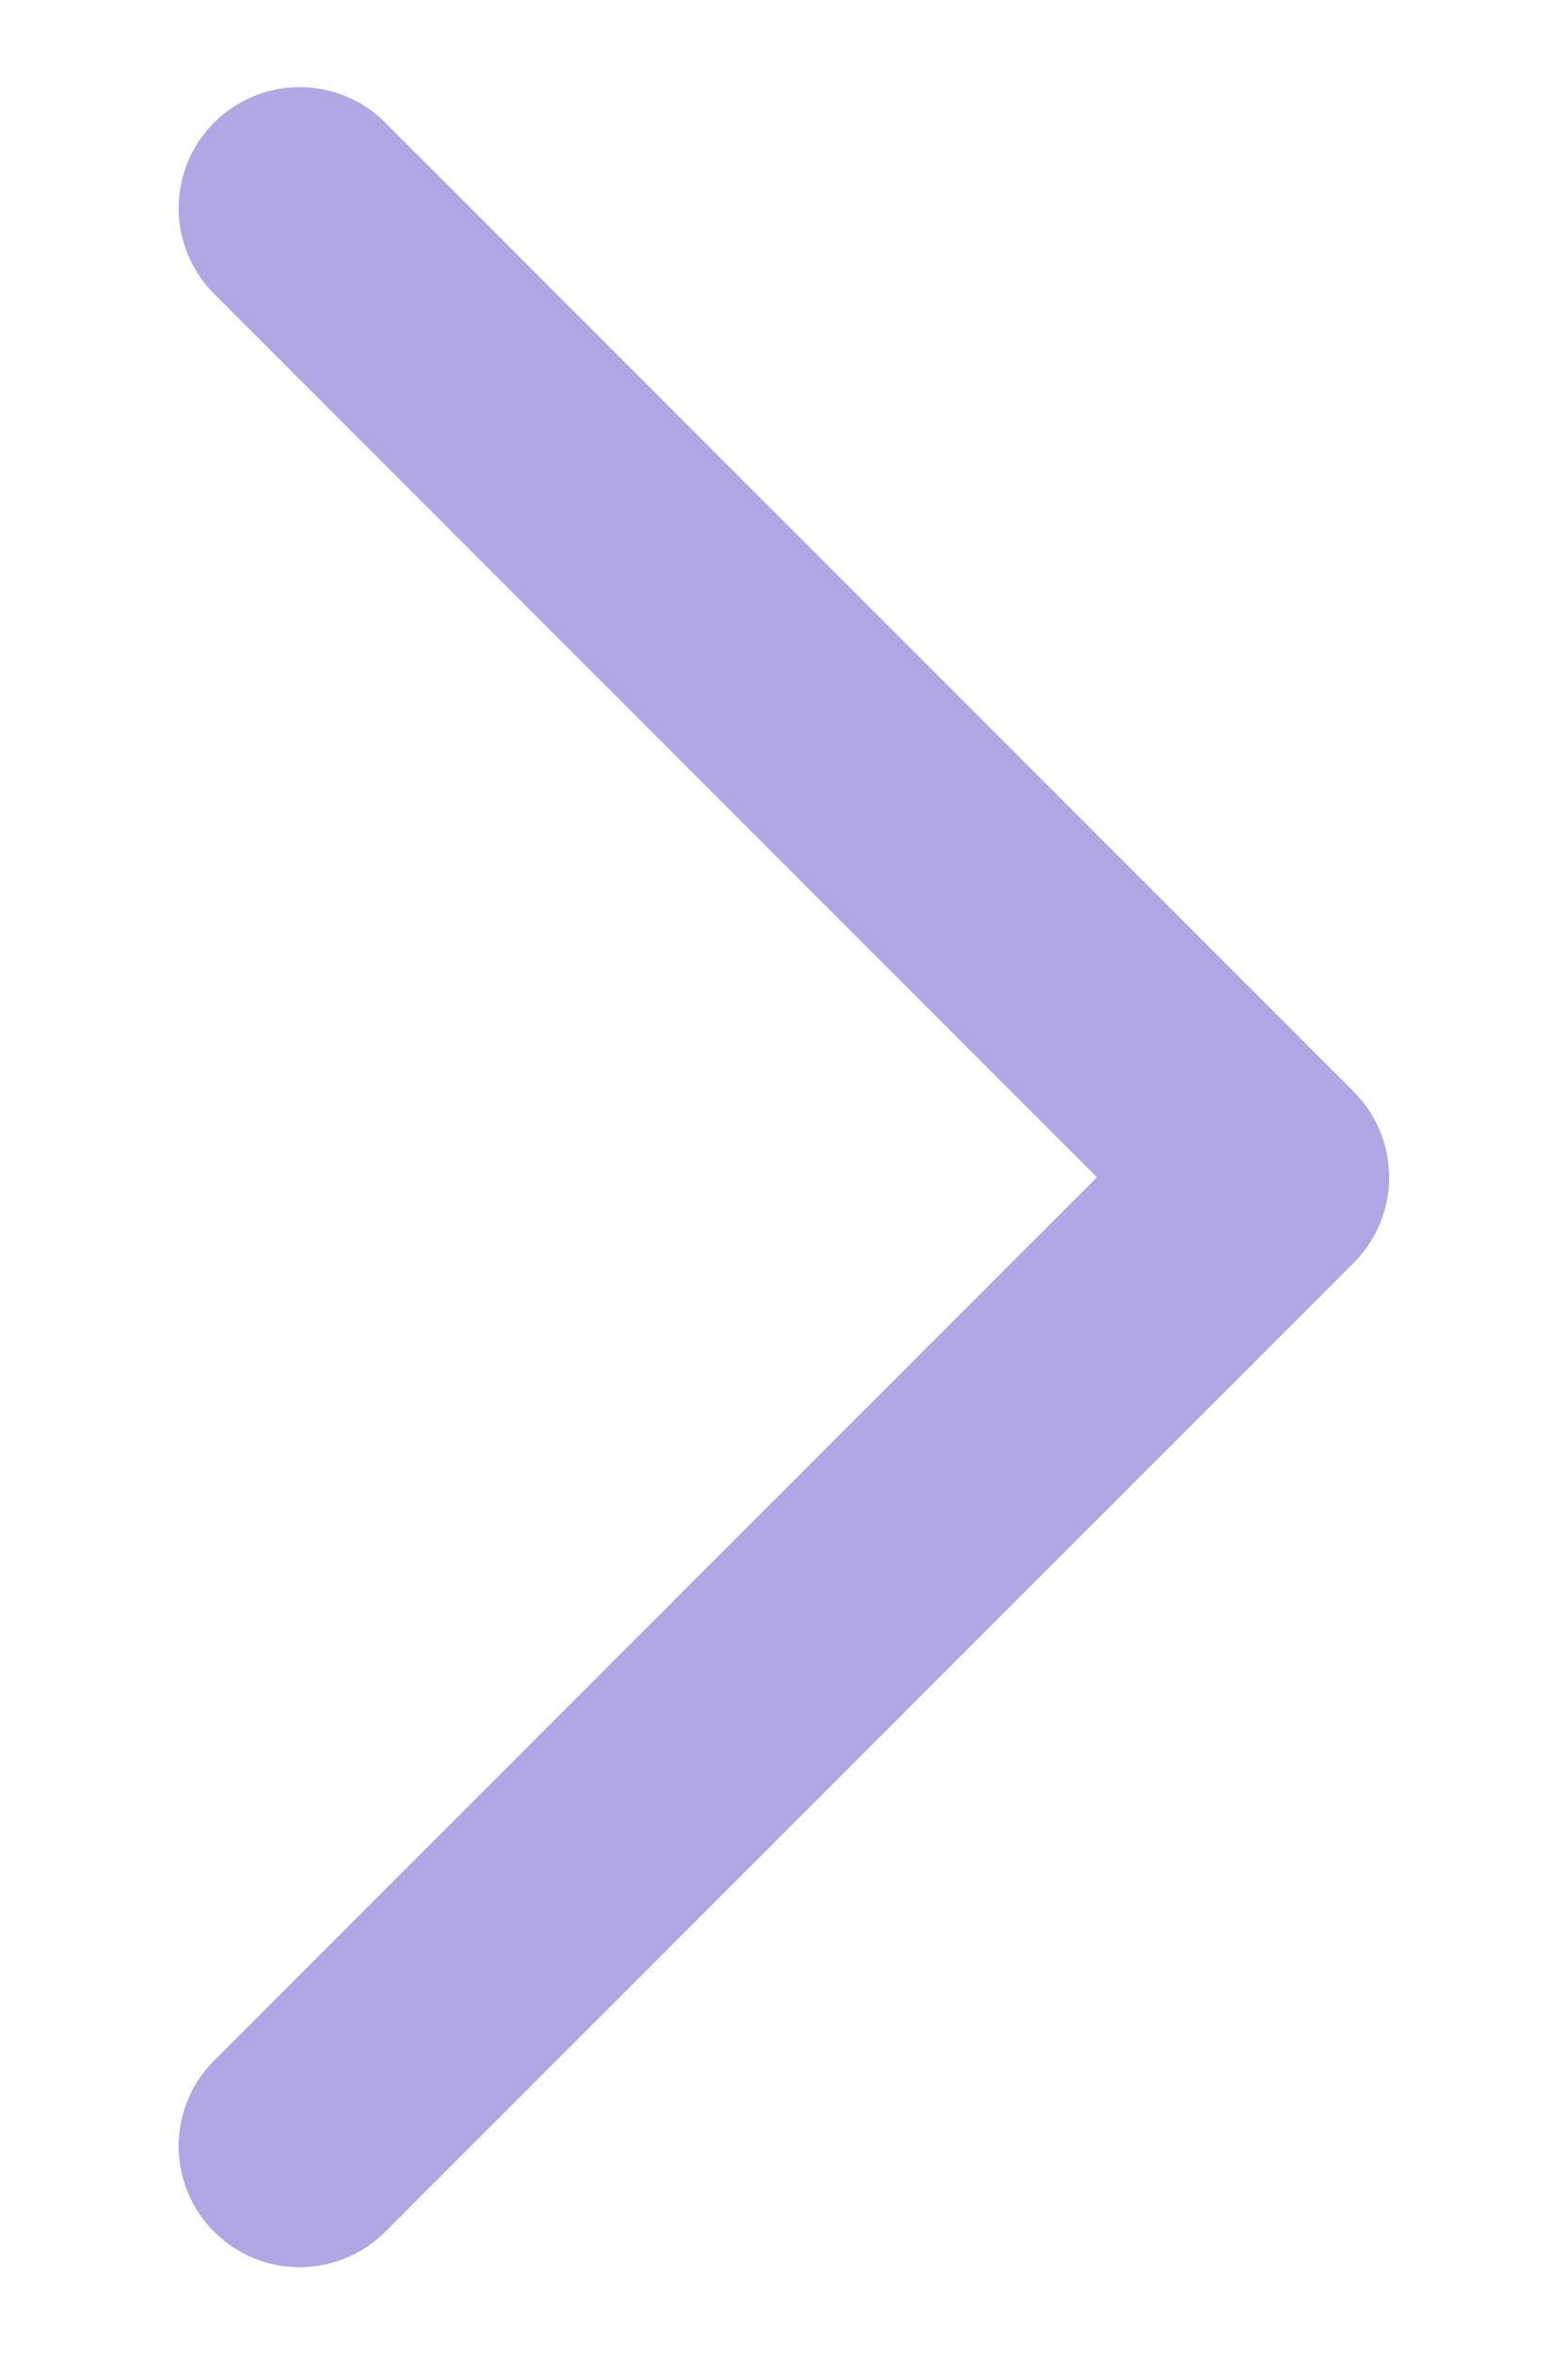 <svg width="8" height="12" viewBox="0 0 8 12" fill="none" xmlns="http://www.w3.org/2000/svg">
<path d="M1.529 1.062L6.47 6.004L1.529 10.945" stroke="#B1A7E4" stroke-width="1.235" stroke-linecap="round" stroke-linejoin="round"/>
</svg>

